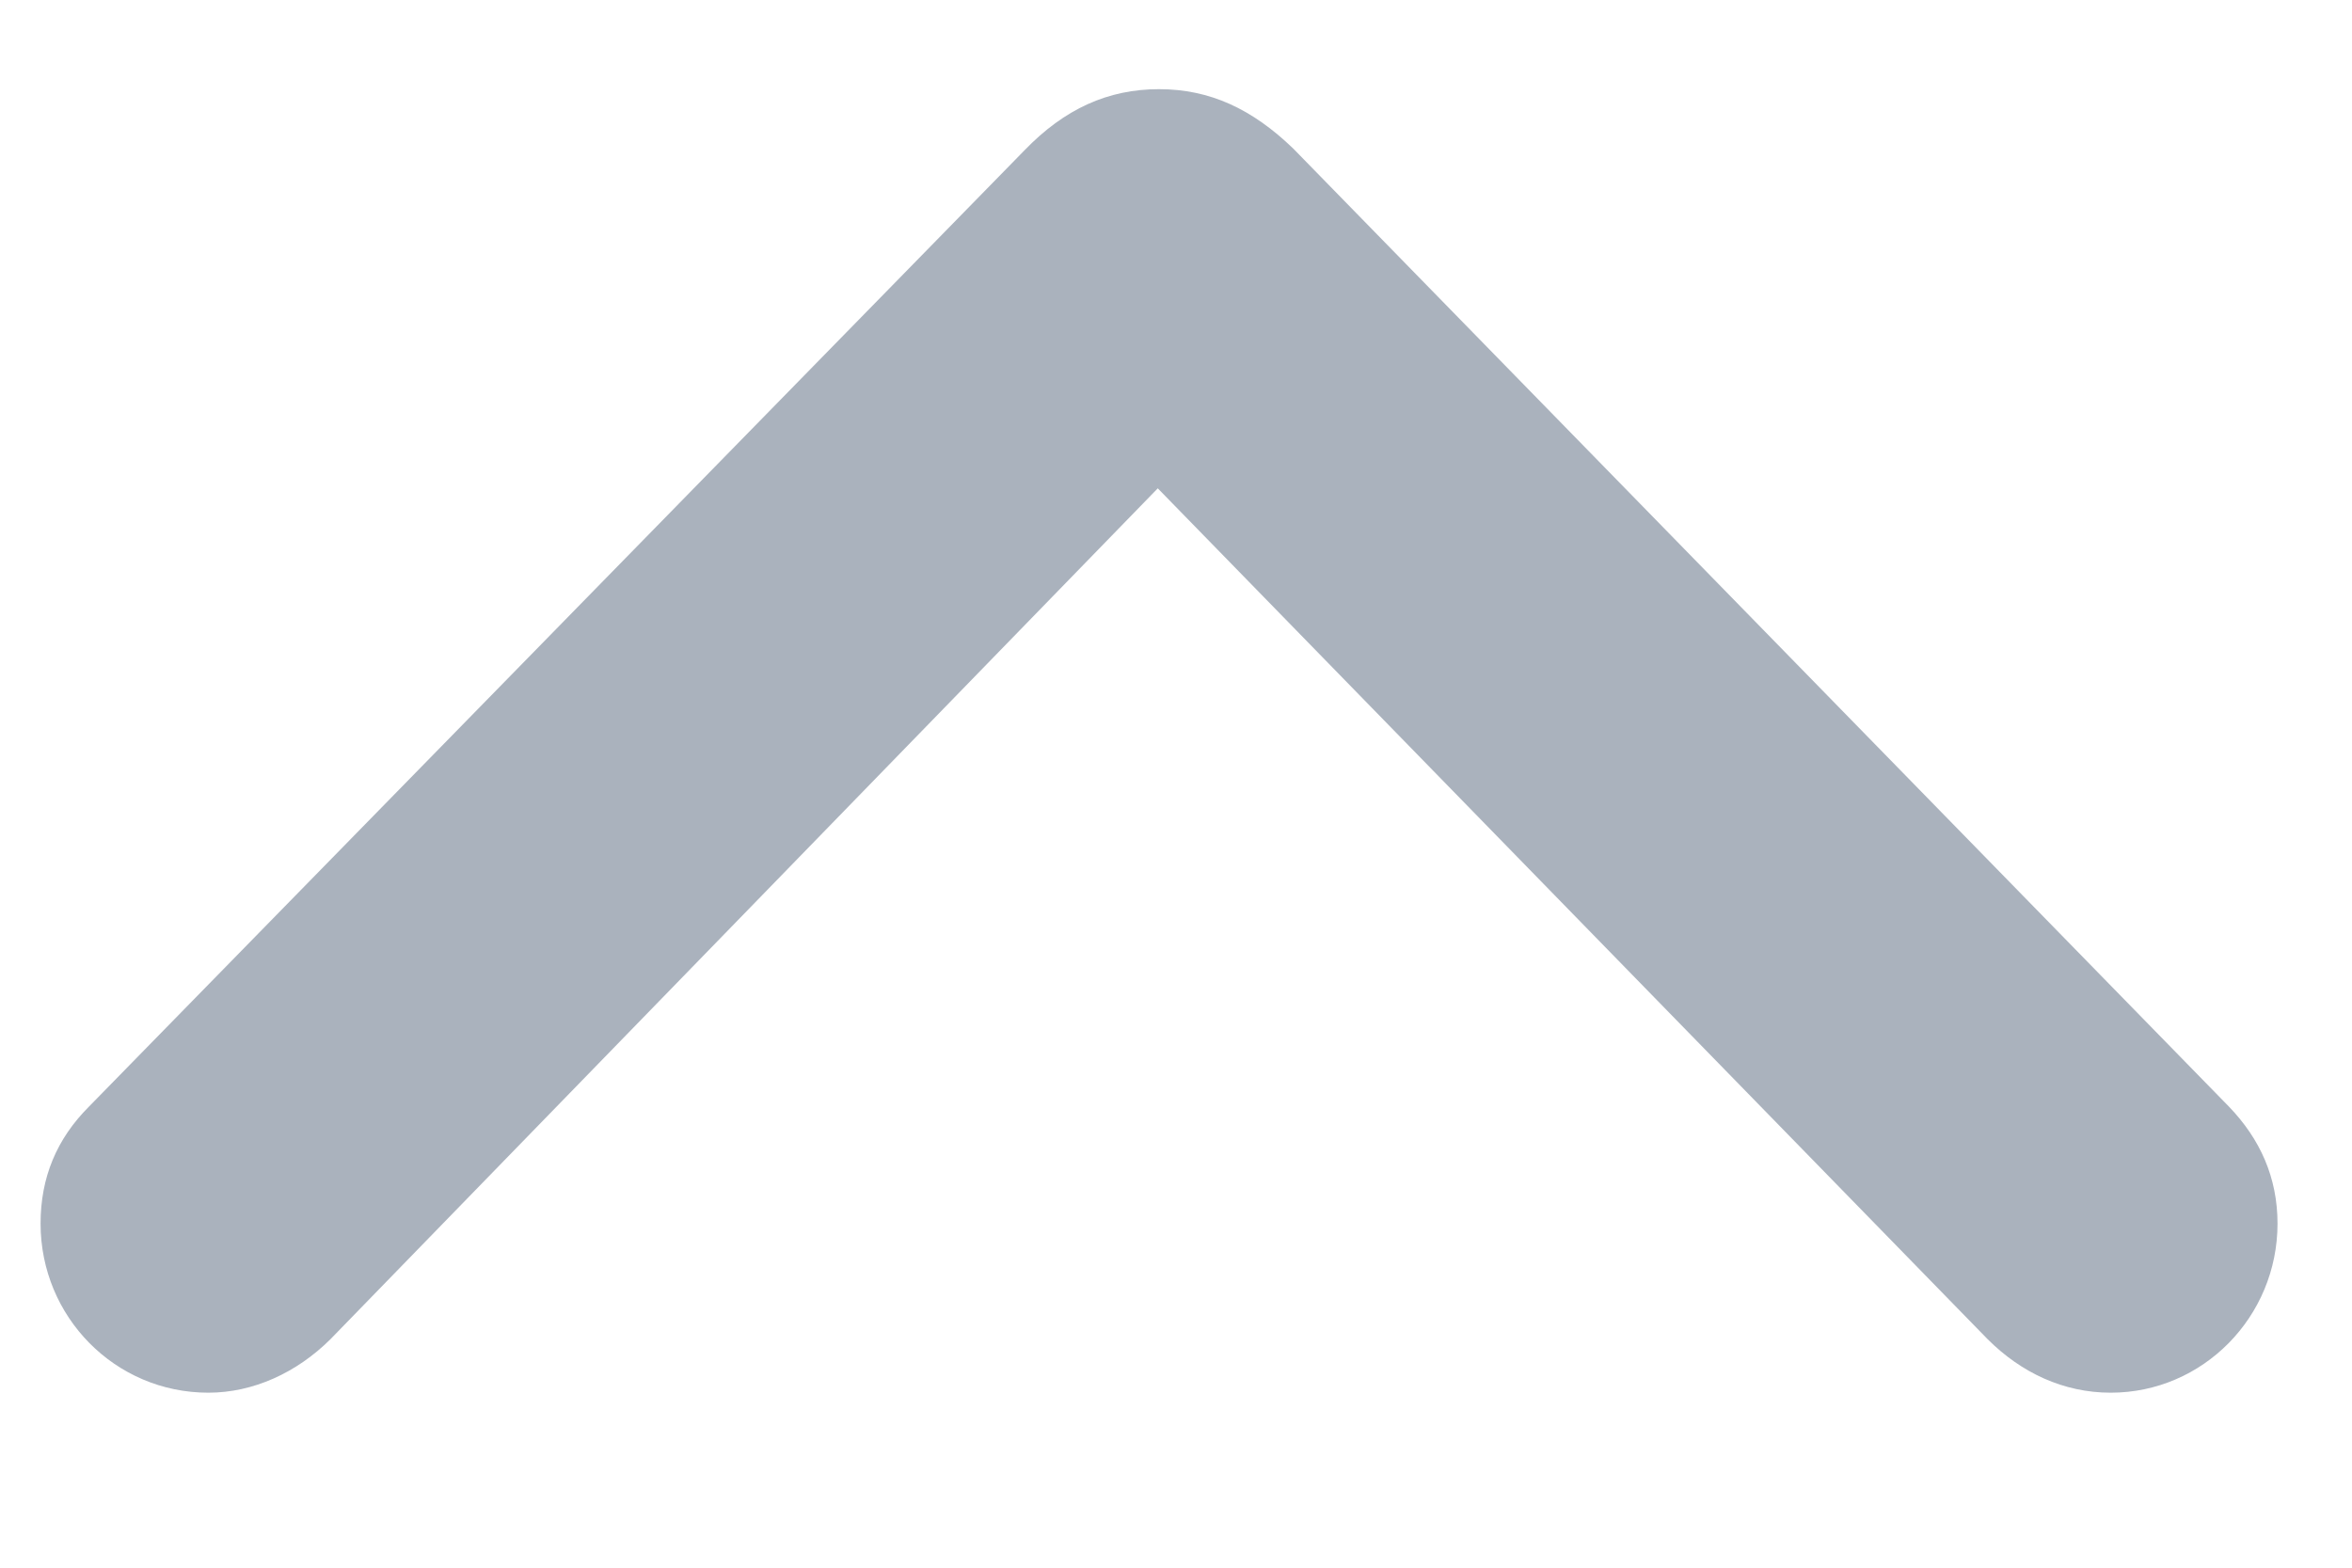 <svg width="12" height="8" viewBox="0 0 12 8" fill="none" xmlns="http://www.w3.org/2000/svg">
<path d="M5.913 0.455C5.653 0.455 5.431 0.556 5.228 0.766L0.454 5.647C0.289 5.812 0.207 6.009 0.207 6.244C0.207 6.72 0.587 7.107 1.063 7.107C1.292 7.107 1.514 7.005 1.686 6.834L5.907 2.492L10.141 6.834C10.312 7.005 10.528 7.107 10.769 7.107C11.239 7.107 11.62 6.72 11.62 6.244C11.62 6.009 11.531 5.812 11.372 5.647L6.599 0.759C6.389 0.556 6.173 0.455 5.913 0.455Z" fill="#AAB2BD"/>
</svg>
